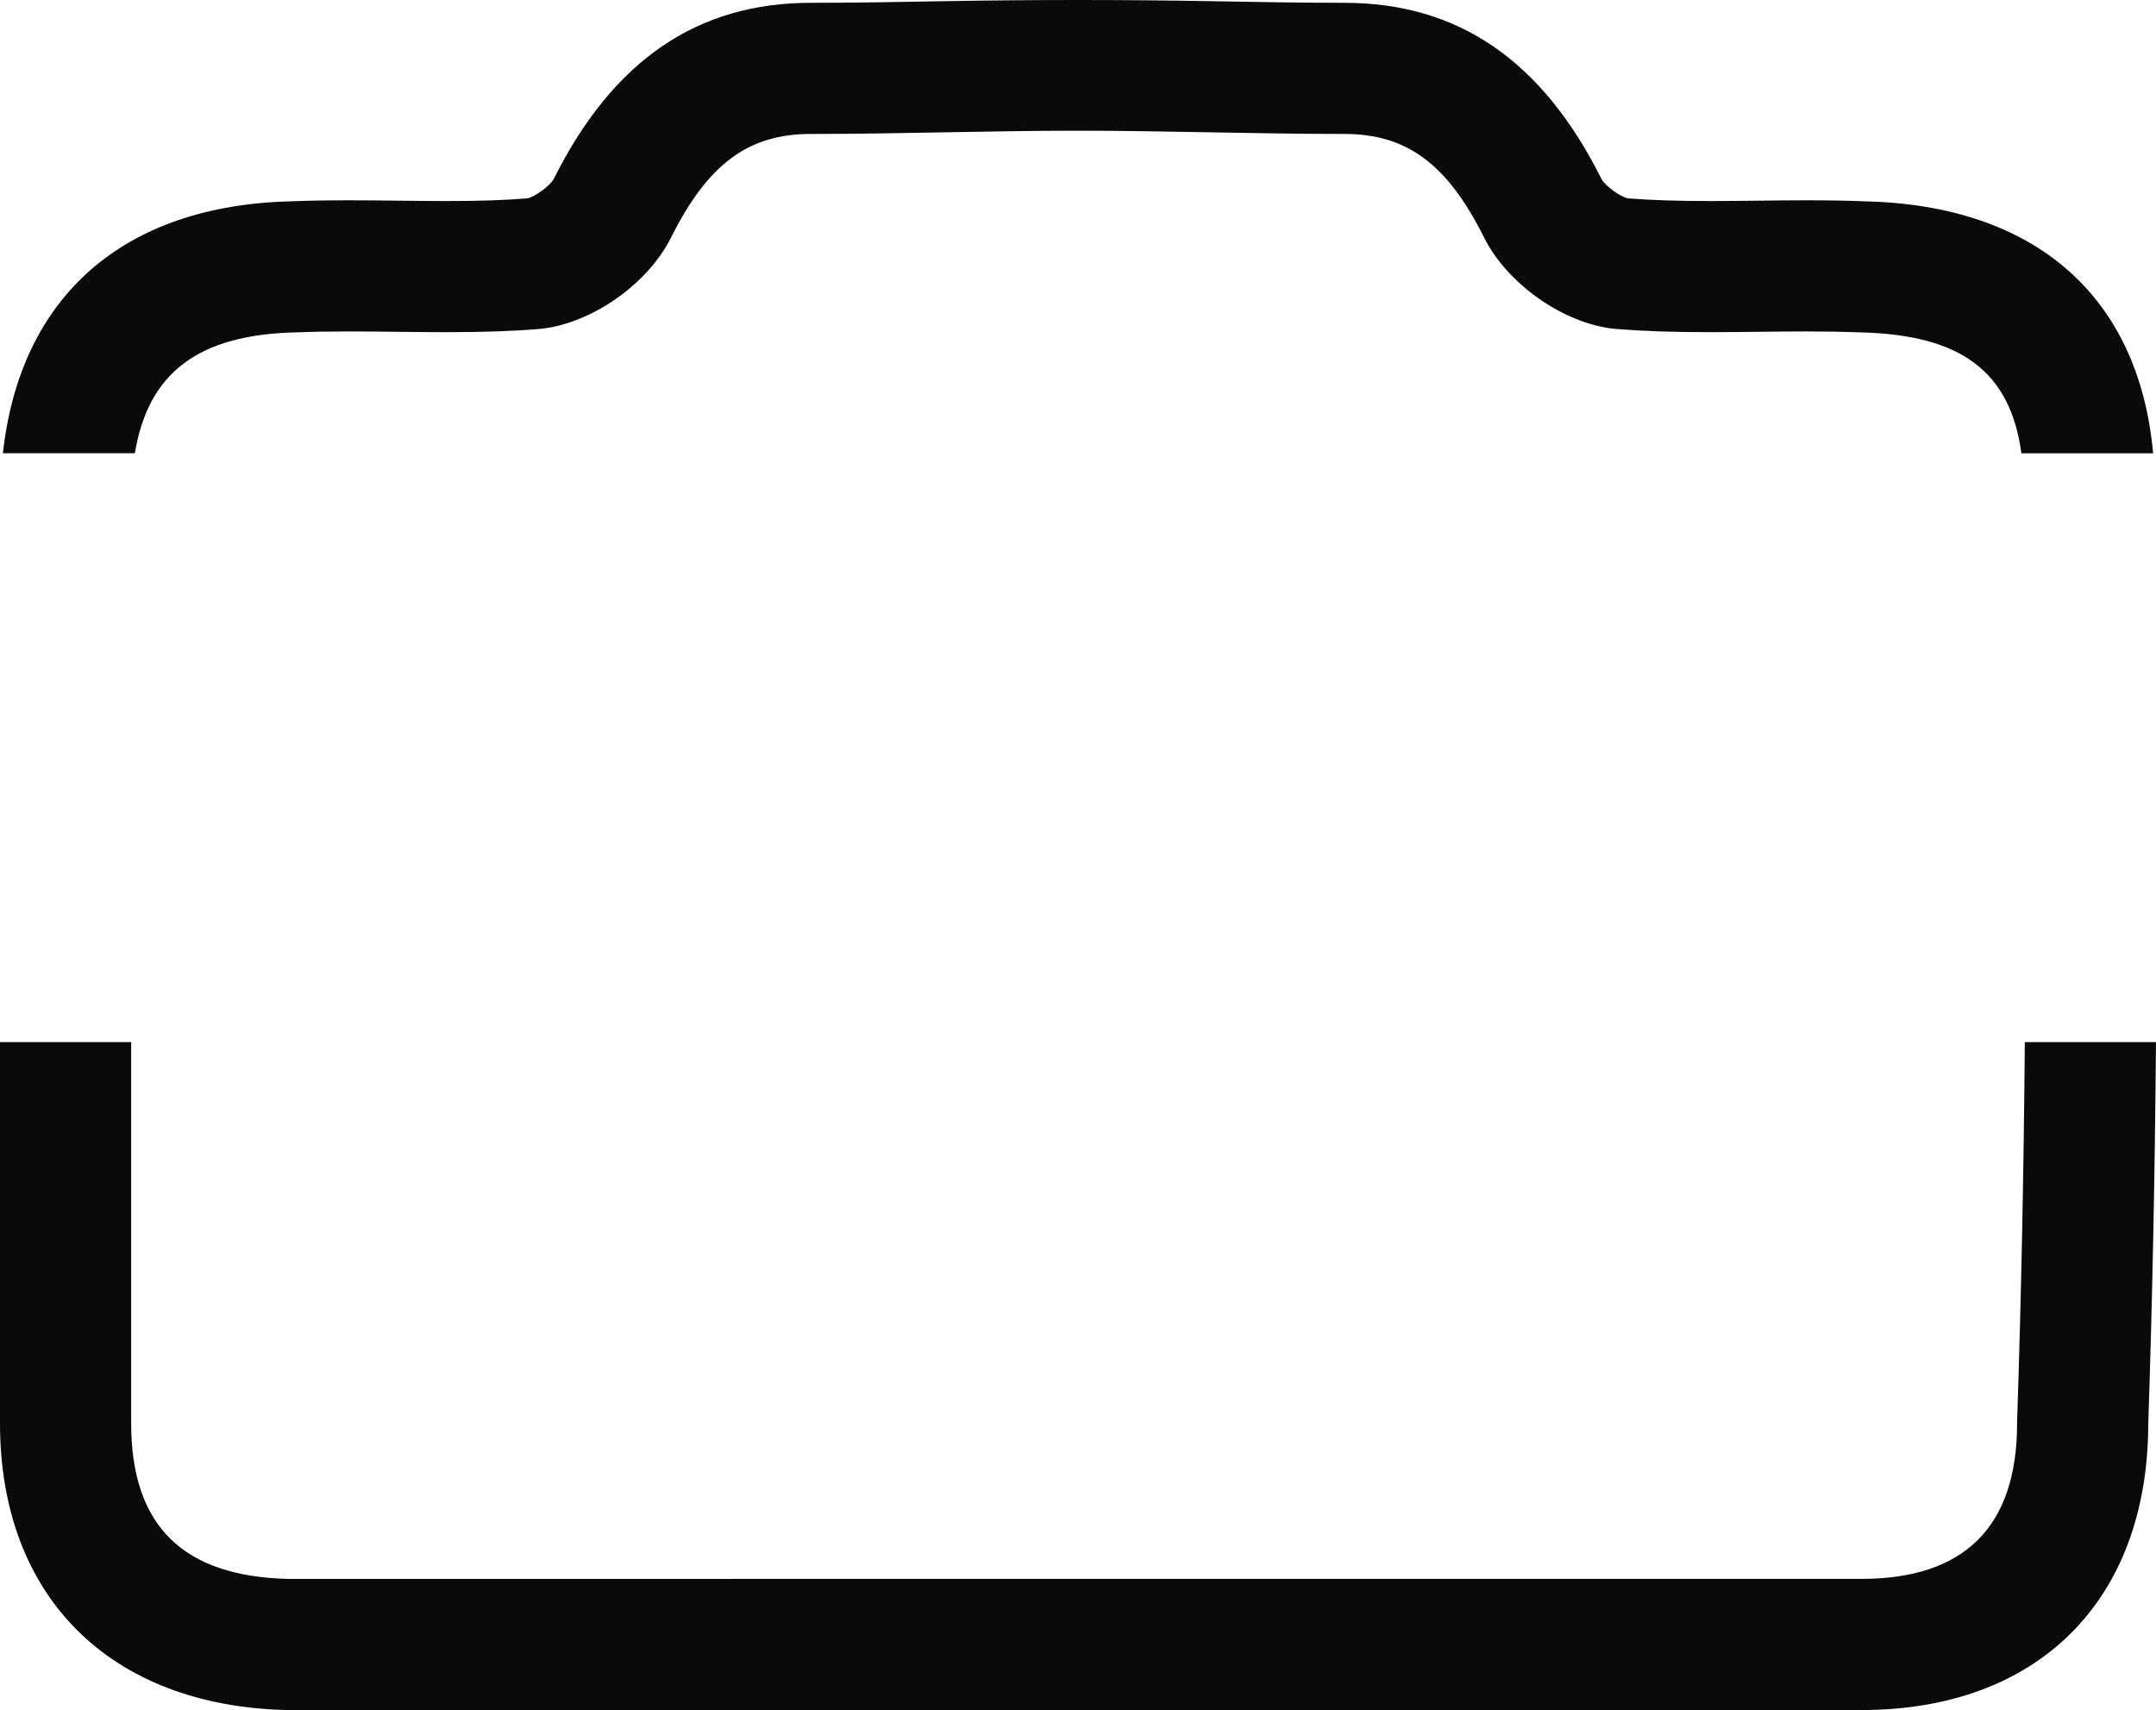 <svg version="1.1" id="图层_1" x="0px" y="0px" width="139.423px" height="110.593px" viewBox="0 0 139.423 110.593" enable-background="new 0 0 139.423 110.593" xml:space="preserve" xmlns="http://www.w3.org/2000/svg" xmlns:xlink="http://www.w3.org/1999/xlink" xmlns:xml="http://www.w3.org/XML/1998/namespace">
  <path fill="#0A0A0A" d="M130.94,67.395h8.482c-0.073,8.775-0.239,16.87-0.5,24.724c-0.03,11.398-7.131,18.474-18.547,18.474H18.549
	C7.07,110.327,0,103.22,0,92.045v-24.65h8.482v24.65c0,6.616,3.324,9.907,10.164,10.067l101.729-0.002
	c6.679,0,10.065-3.387,10.065-10.065c0-0.048,0.001-0.095,0.002-0.142C130.702,84.124,130.866,76.1,130.94,67.395z M19.153,21.495
	c1.015-0.04,2.097-0.06,3.402-0.06c1.048,0,2.093,0.012,3.136,0.024c1.066,0.012,2.131,0.023,3.189,0.023
	c2.416,0,4.273-0.064,6.022-0.21c0.038-0.003,0.078-0.007,0.116-0.011c3.275-0.364,6.876-2.898,8.375-5.896
	c2.38-4.761,4.999-6.702,9.039-6.702c2.879,0,5.84-0.054,8.703-0.106c2.826-0.052,5.748-0.104,8.55-0.104s5.723,0.053,8.548,0.104
	c2.863,0.053,5.824,0.106,8.703,0.106c4.041,0,6.66,1.941,9.039,6.702c1.5,2.997,5.1,5.531,8.376,5.896
	c0.043,0.005,0.087,0.009,0.13,0.012c1.812,0.146,3.693,0.209,6.102,0.209c1.059,0,2.113-0.012,3.171-0.024
	c1.027-0.012,2.055-0.023,3.087-0.023c1.289,0,2.363,0.02,3.455,0.062c6.474,0.141,9.705,2.503,10.422,7.817h8.519
	c-0.919-10.152-7.627-16.055-18.678-16.295c-1.132-0.045-2.313-0.066-3.718-0.066c-1.065,0-2.126,0.013-3.186,0.025
	c-1.023,0.012-2.047,0.023-3.072,0.023c-2.121,0-3.766-0.054-5.311-0.173c-0.5-0.102-1.477-0.816-1.709-1.256
	C99.731,3.909,94.292,0.182,86.938,0.182c-2.803,0-5.723-0.053-8.549-0.104c-5.726-0.104-11.678-0.104-17.406,0
	c-2.825,0.052-5.747,0.104-8.549,0.104c-7.355,0-12.793,3.727-16.624,11.389c-0.236,0.444-1.221,1.163-1.709,1.258
	c-1.479,0.119-3.095,0.173-5.22,0.173c-1.026,0-2.058-0.012-3.092-0.023c-1.075-0.013-2.153-0.025-3.233-0.025
	c-1.422,0-2.61,0.021-3.667,0.064C8.01,13.258,1.313,19.134,0.186,29.314h8.537C9.581,24.073,12.865,21.634,19.153,21.495z" class="color c1"/>
</svg>